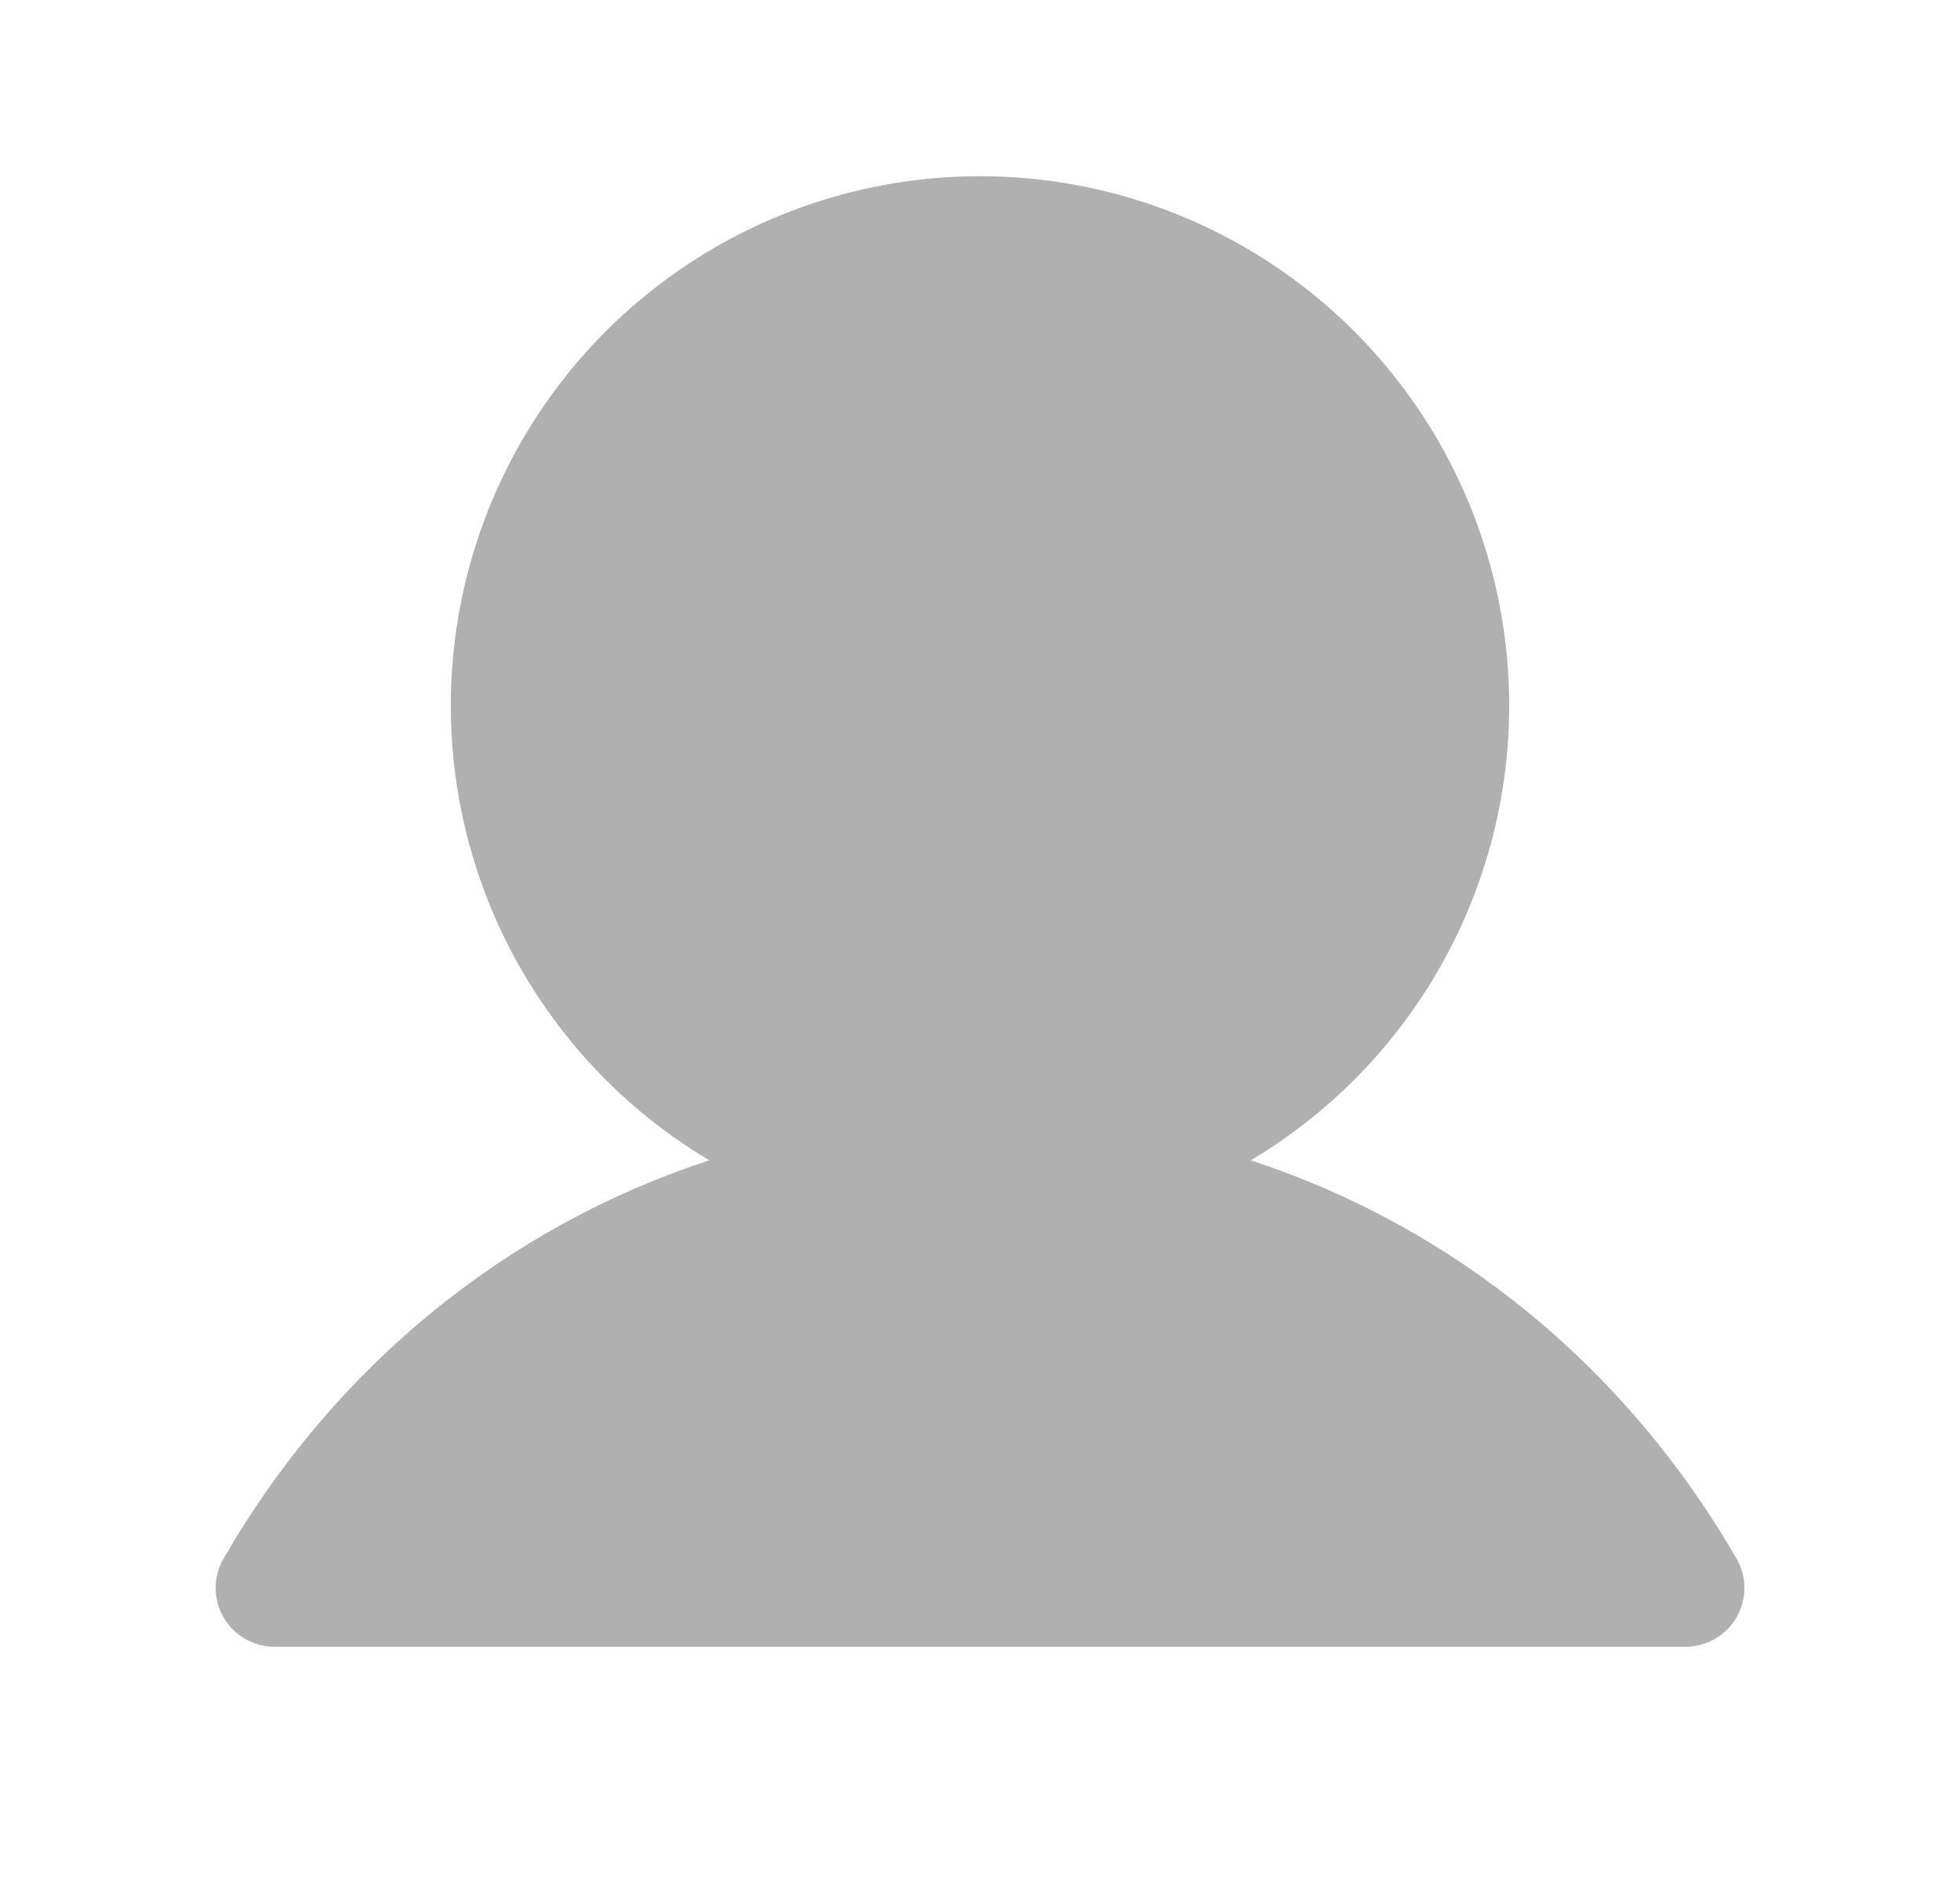 <svg width="25" height="24" viewBox="0 0 25 24" fill="none" xmlns="http://www.w3.org/2000/svg">
<path d="M22.15 20.625C22.084 20.739 21.989 20.834 21.875 20.899C21.761 20.965 21.632 21 21.5 21H3.5C3.368 21 3.239 20.965 3.125 20.899C3.011 20.833 2.917 20.739 2.851 20.625C2.785 20.511 2.751 20.381 2.751 20.25C2.751 20.118 2.785 19.989 2.851 19.875C4.279 17.407 6.479 15.636 9.047 14.797C7.777 14.041 6.79 12.889 6.238 11.518C5.686 10.147 5.6 8.632 5.992 7.207C6.384 5.782 7.233 4.525 8.409 3.629C9.584 2.733 11.022 2.247 12.5 2.247C13.978 2.247 15.415 2.733 16.591 3.629C17.767 4.525 18.616 5.782 19.008 7.207C19.4 8.632 19.314 10.147 18.762 11.518C18.21 12.889 17.223 14.041 15.953 14.797C18.521 15.636 20.721 17.407 22.149 19.875C22.215 19.989 22.25 20.118 22.25 20.25C22.25 20.381 22.215 20.511 22.15 20.625Z" fill="#B0B0B0"/>
</svg>
